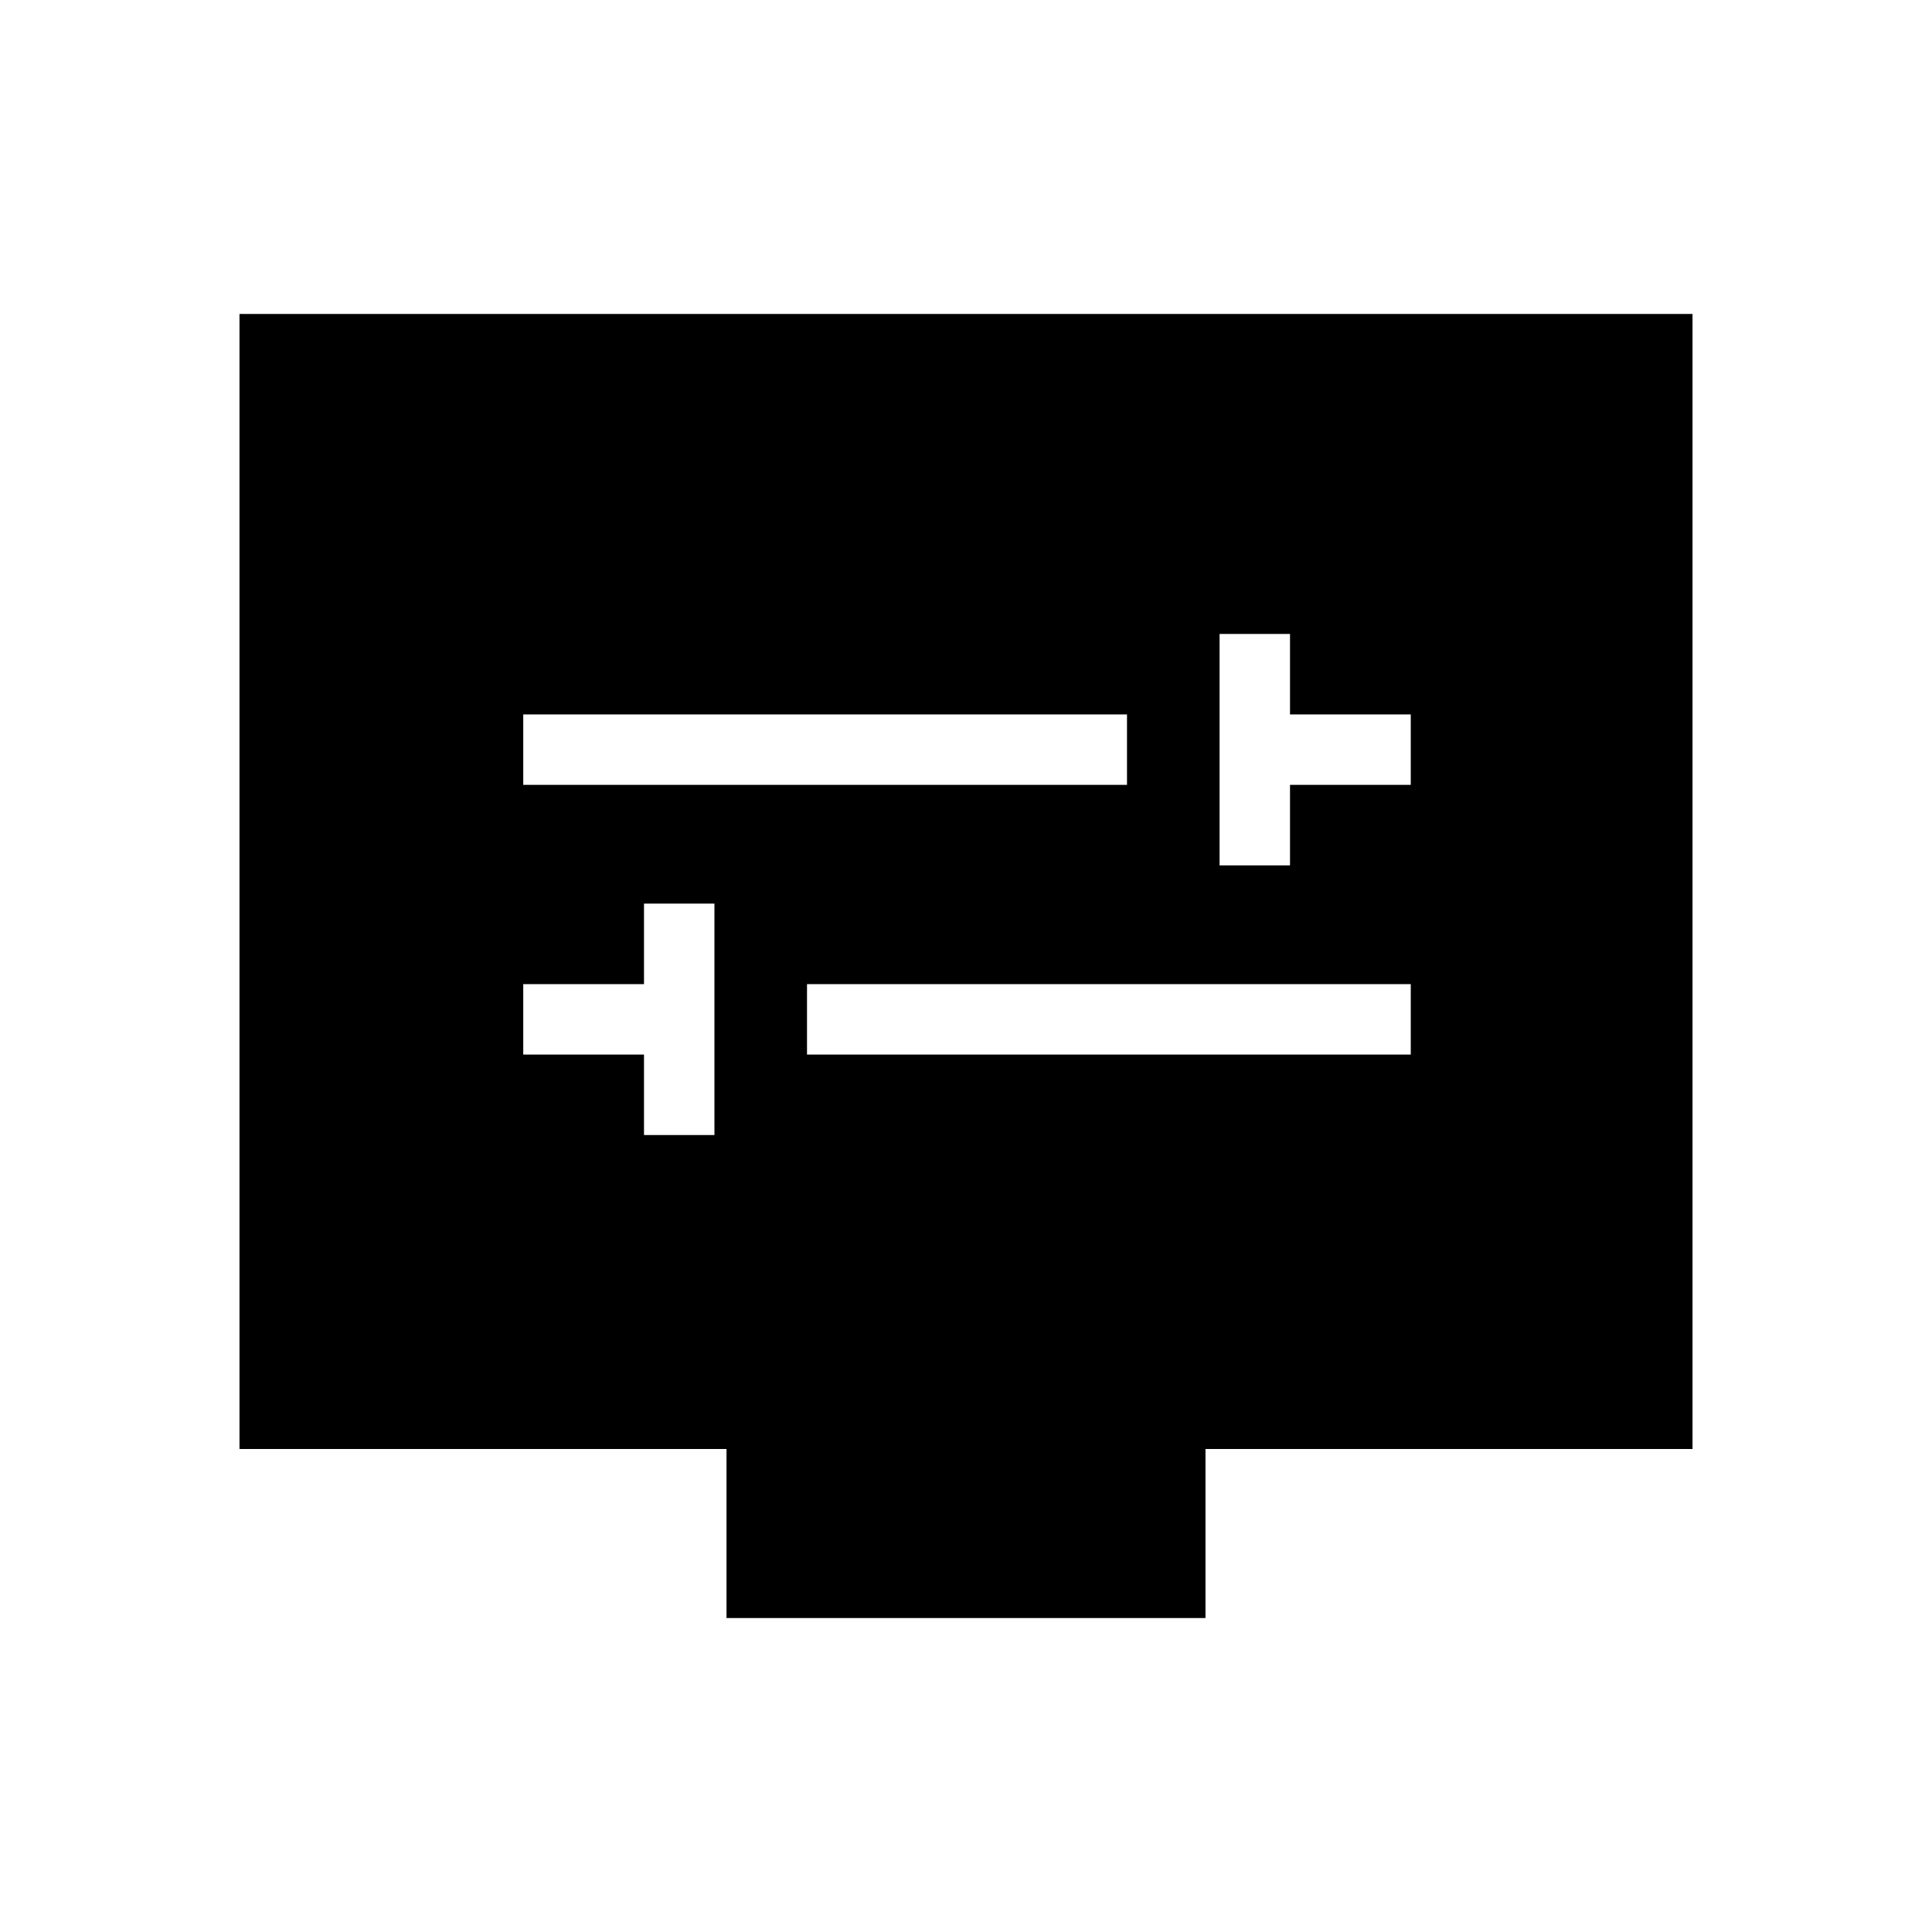 <svg xmlns="http://www.w3.org/2000/svg" height="48" viewBox="0 -960 960 960" width="48"><path d="M320-396h35v-115h-35v40h-60v35h60v40Zm81-40h300v-35H401v35Zm205-94h35v-40h60v-35h-60v-40h-35v115Zm-346-40h300v-35H260v35Zm101 414v-84H119v-564h722v564H599v84H361Z"/></svg>